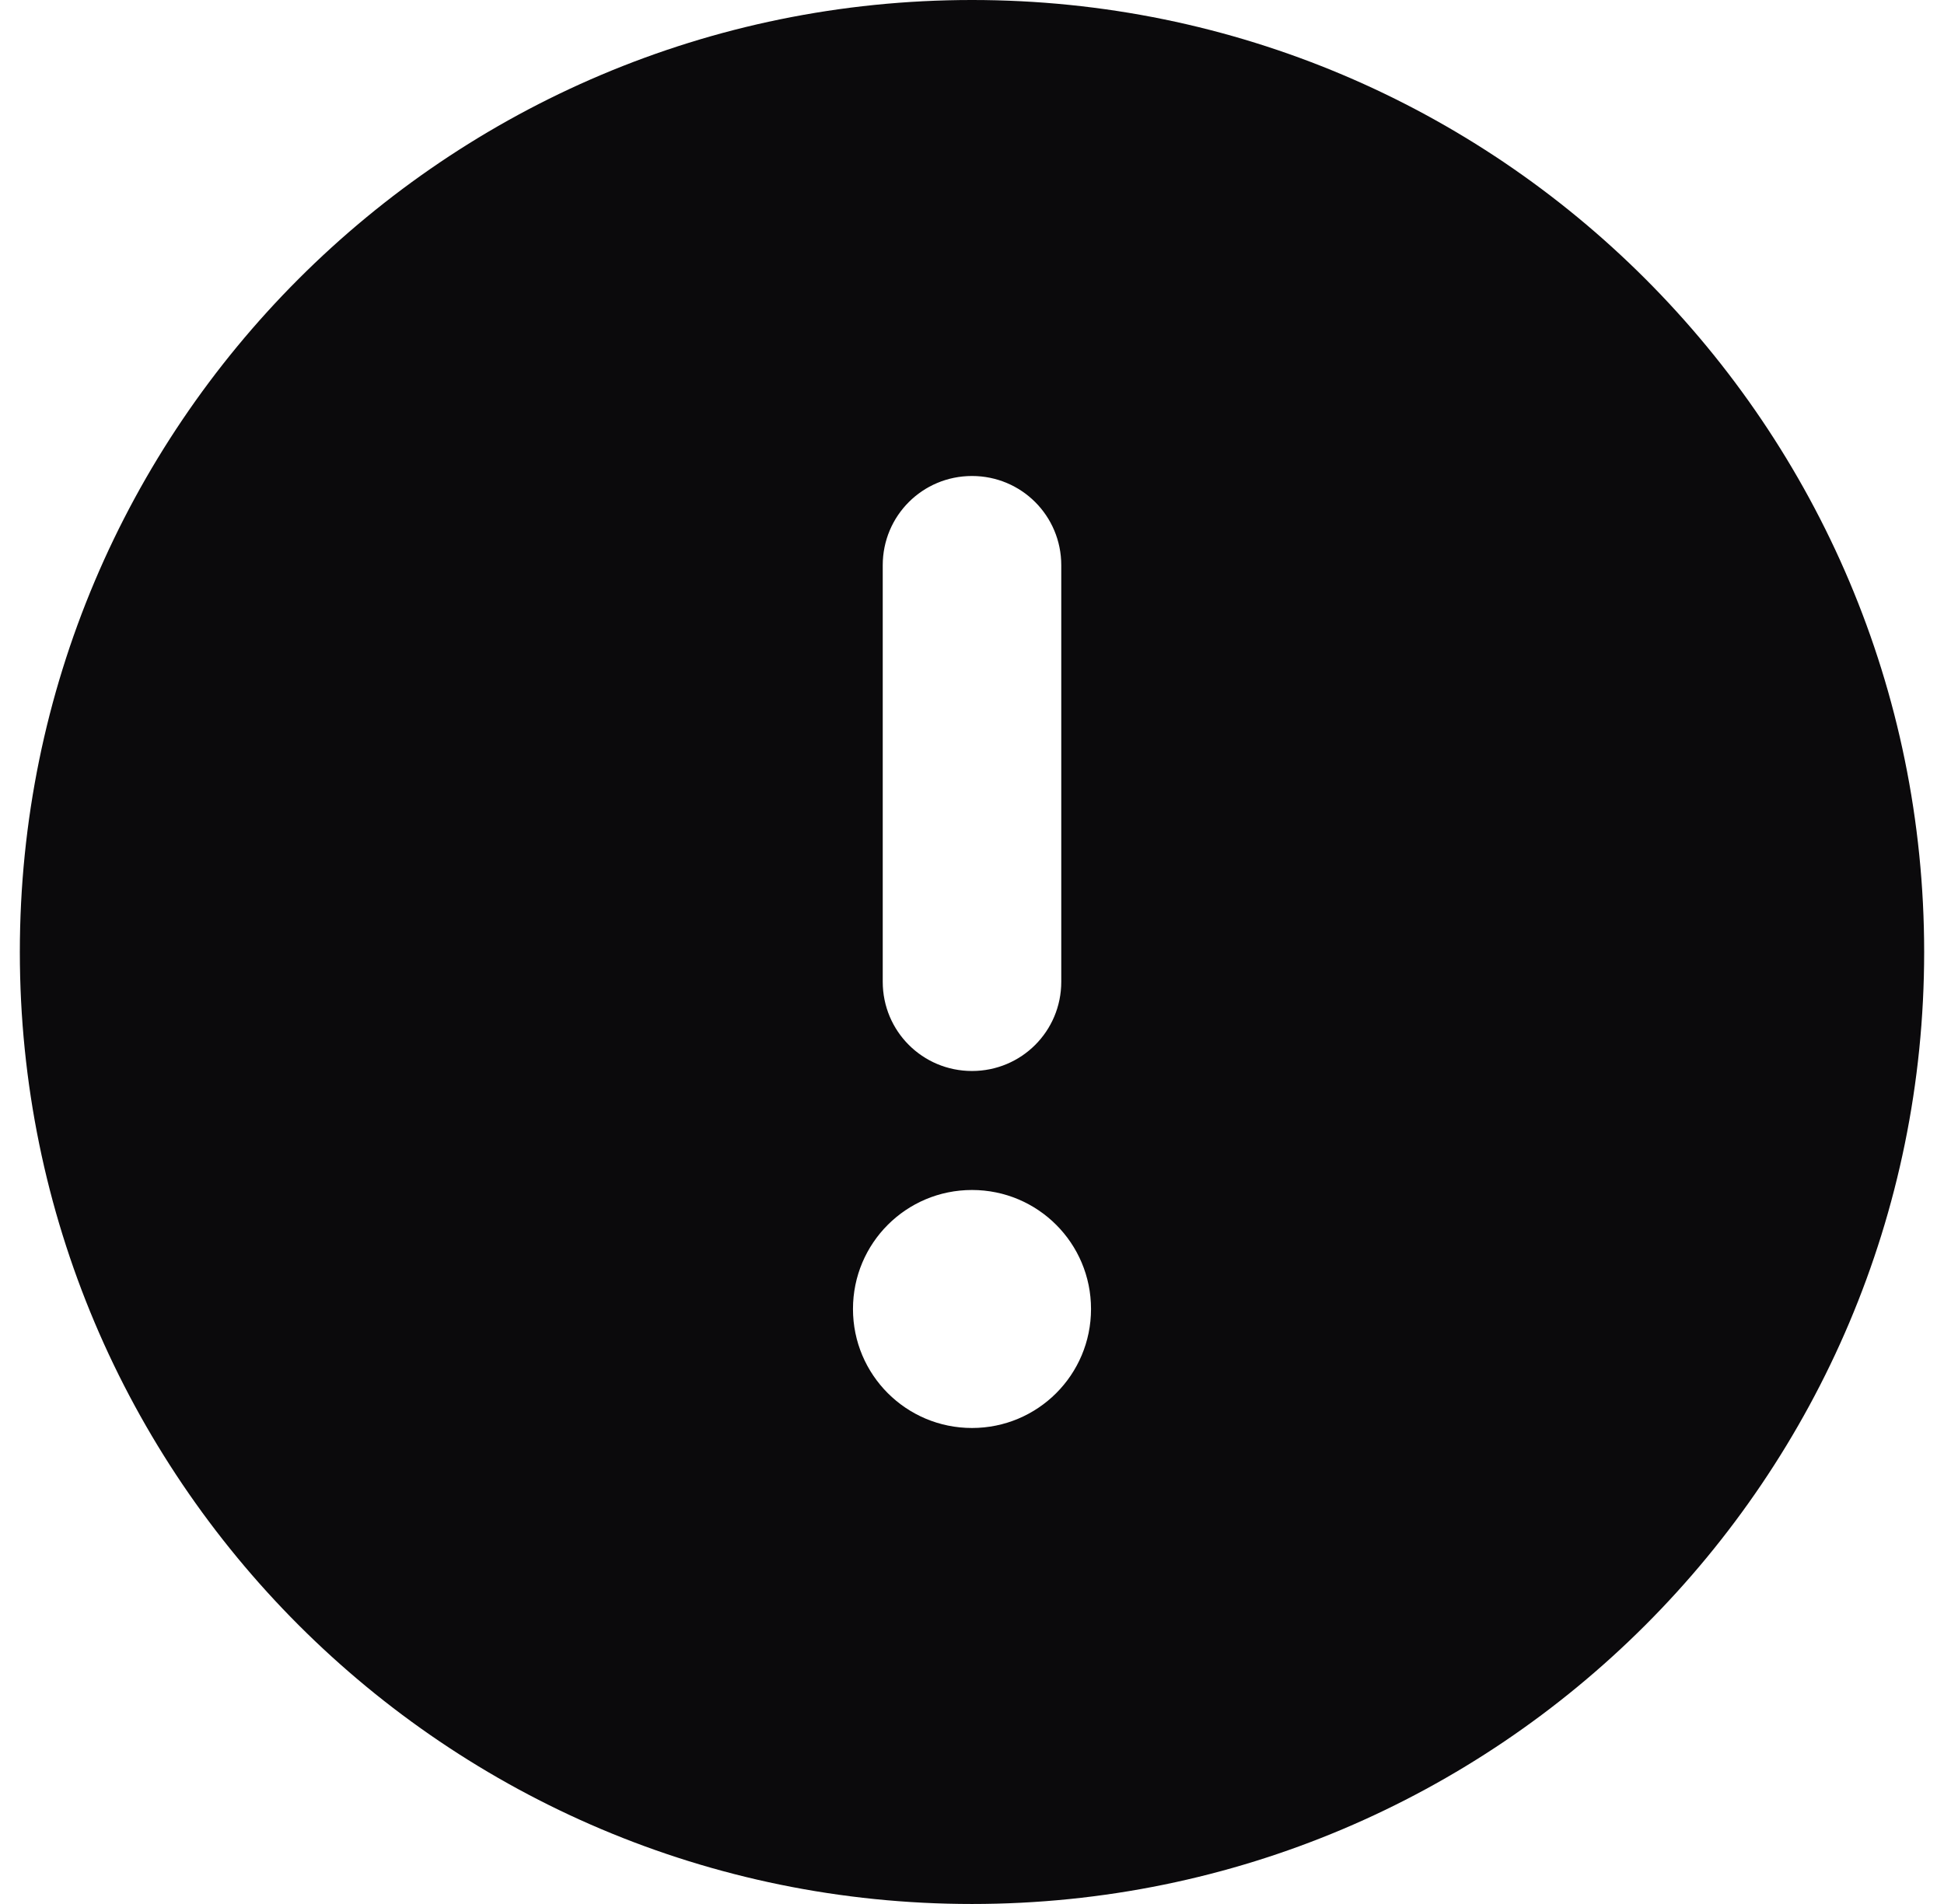 <svg width="49" height="48" viewBox="0 0 49 48" fill="none" xmlns="http://www.w3.org/2000/svg">
<path d="M24.5 48C37.756 48 48.5 37.256 48.5 24C48.5 10.744 37.756 -6.10352e-05 24.5 -6.10352e-05C11.244 -6.10352e-05 0.5 10.744 0.5 24C0.5 37.256 11.244 48 24.5 48ZM24.5 12C25.747 12 26.75 13.003 26.75 14.25V24.75C26.75 25.997 25.747 27 24.5 27C23.253 27 22.25 25.997 22.25 24.75V14.25C22.25 13.003 23.253 12 24.5 12ZM27.5 33C27.5 34.659 26.159 36 24.5 36C22.841 36 21.5 34.659 21.5 33C21.5 31.341 22.841 30 24.5 30C26.159 30 27.5 31.341 27.5 33Z" fill="#0B0A0C"/>
</svg>
